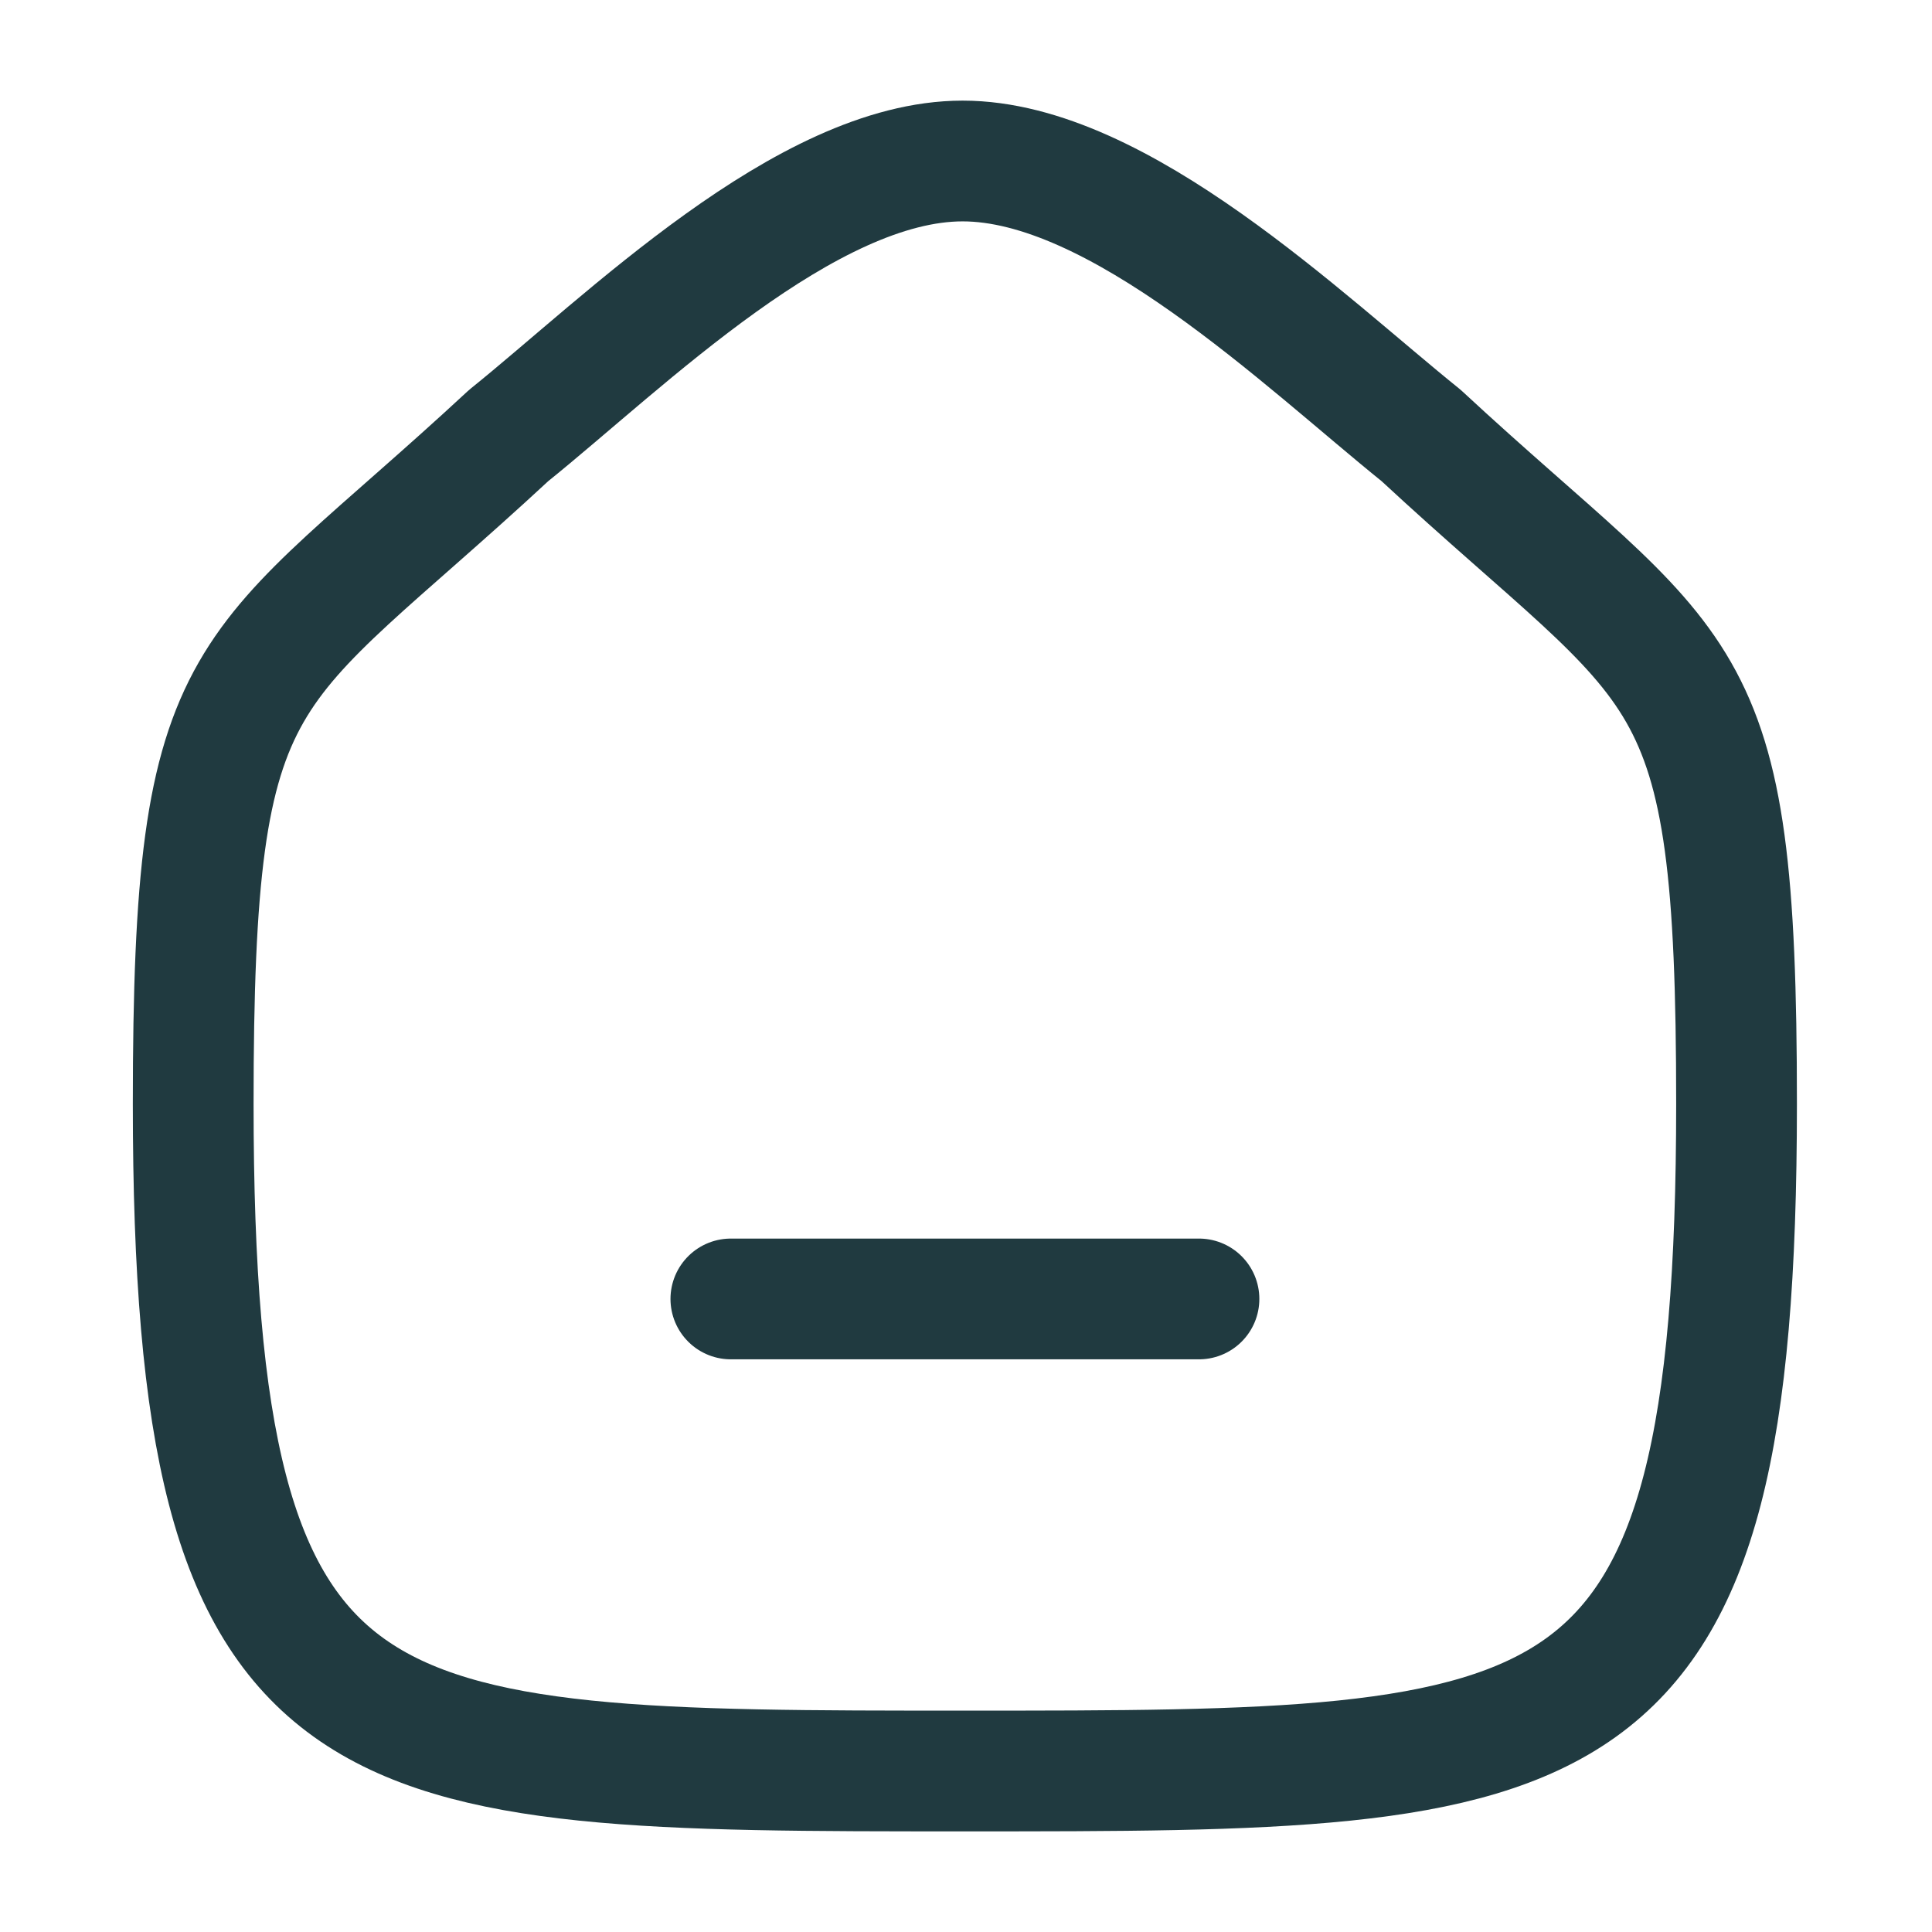 <?xml version="1.0" encoding="UTF-8"?>
<svg width="24px" height="24px" viewBox="0 0 24 24" version="1.1" xmlns="http://www.w3.org/2000/svg" xmlns:xlink="http://www.w3.org/1999/xlink">
    <title>Group</title>
    <g id="Page-1" stroke="none" stroke-width="1" fill="none" fill-rule="evenodd">
        <g id="Schedules" transform="translate(-22, -782)">
            <g id="bottom-navigation" transform="translate(0, 771)">
                <g id="Home" transform="translate(16, 11)">
                    <g id="Group" transform="translate(6, 0)">
                        <rect id="Rectangle" fill-rule="nonzero" x="0" y="0" width="24" height="24"></rect>
                        <line x1="9.079" y1="16.136" x2="14.894" y2="16.136" id="Path" stroke="#203A40" stroke-width="1.5" stroke-linecap="round" stroke-linejoin="round"></line>
                        <path d="M2.4,13.713 C2.4,8.082 3.014,8.475 6.319,5.41 C7.765,4.246 10.015,2 11.958,2 C13.9,2 16.195,4.235 17.654,5.41 C20.959,8.475 21.572,8.082 21.572,13.713 C21.572,22 19.613,22 11.986,22 C4.359,22 2.4,22 2.4,13.713 Z" id="Path" stroke="#203A40" stroke-width="1.5" stroke-linecap="round" stroke-linejoin="round"></path>
                    </g>
                </g>
            </g>
        </g>
    </g>
</svg>